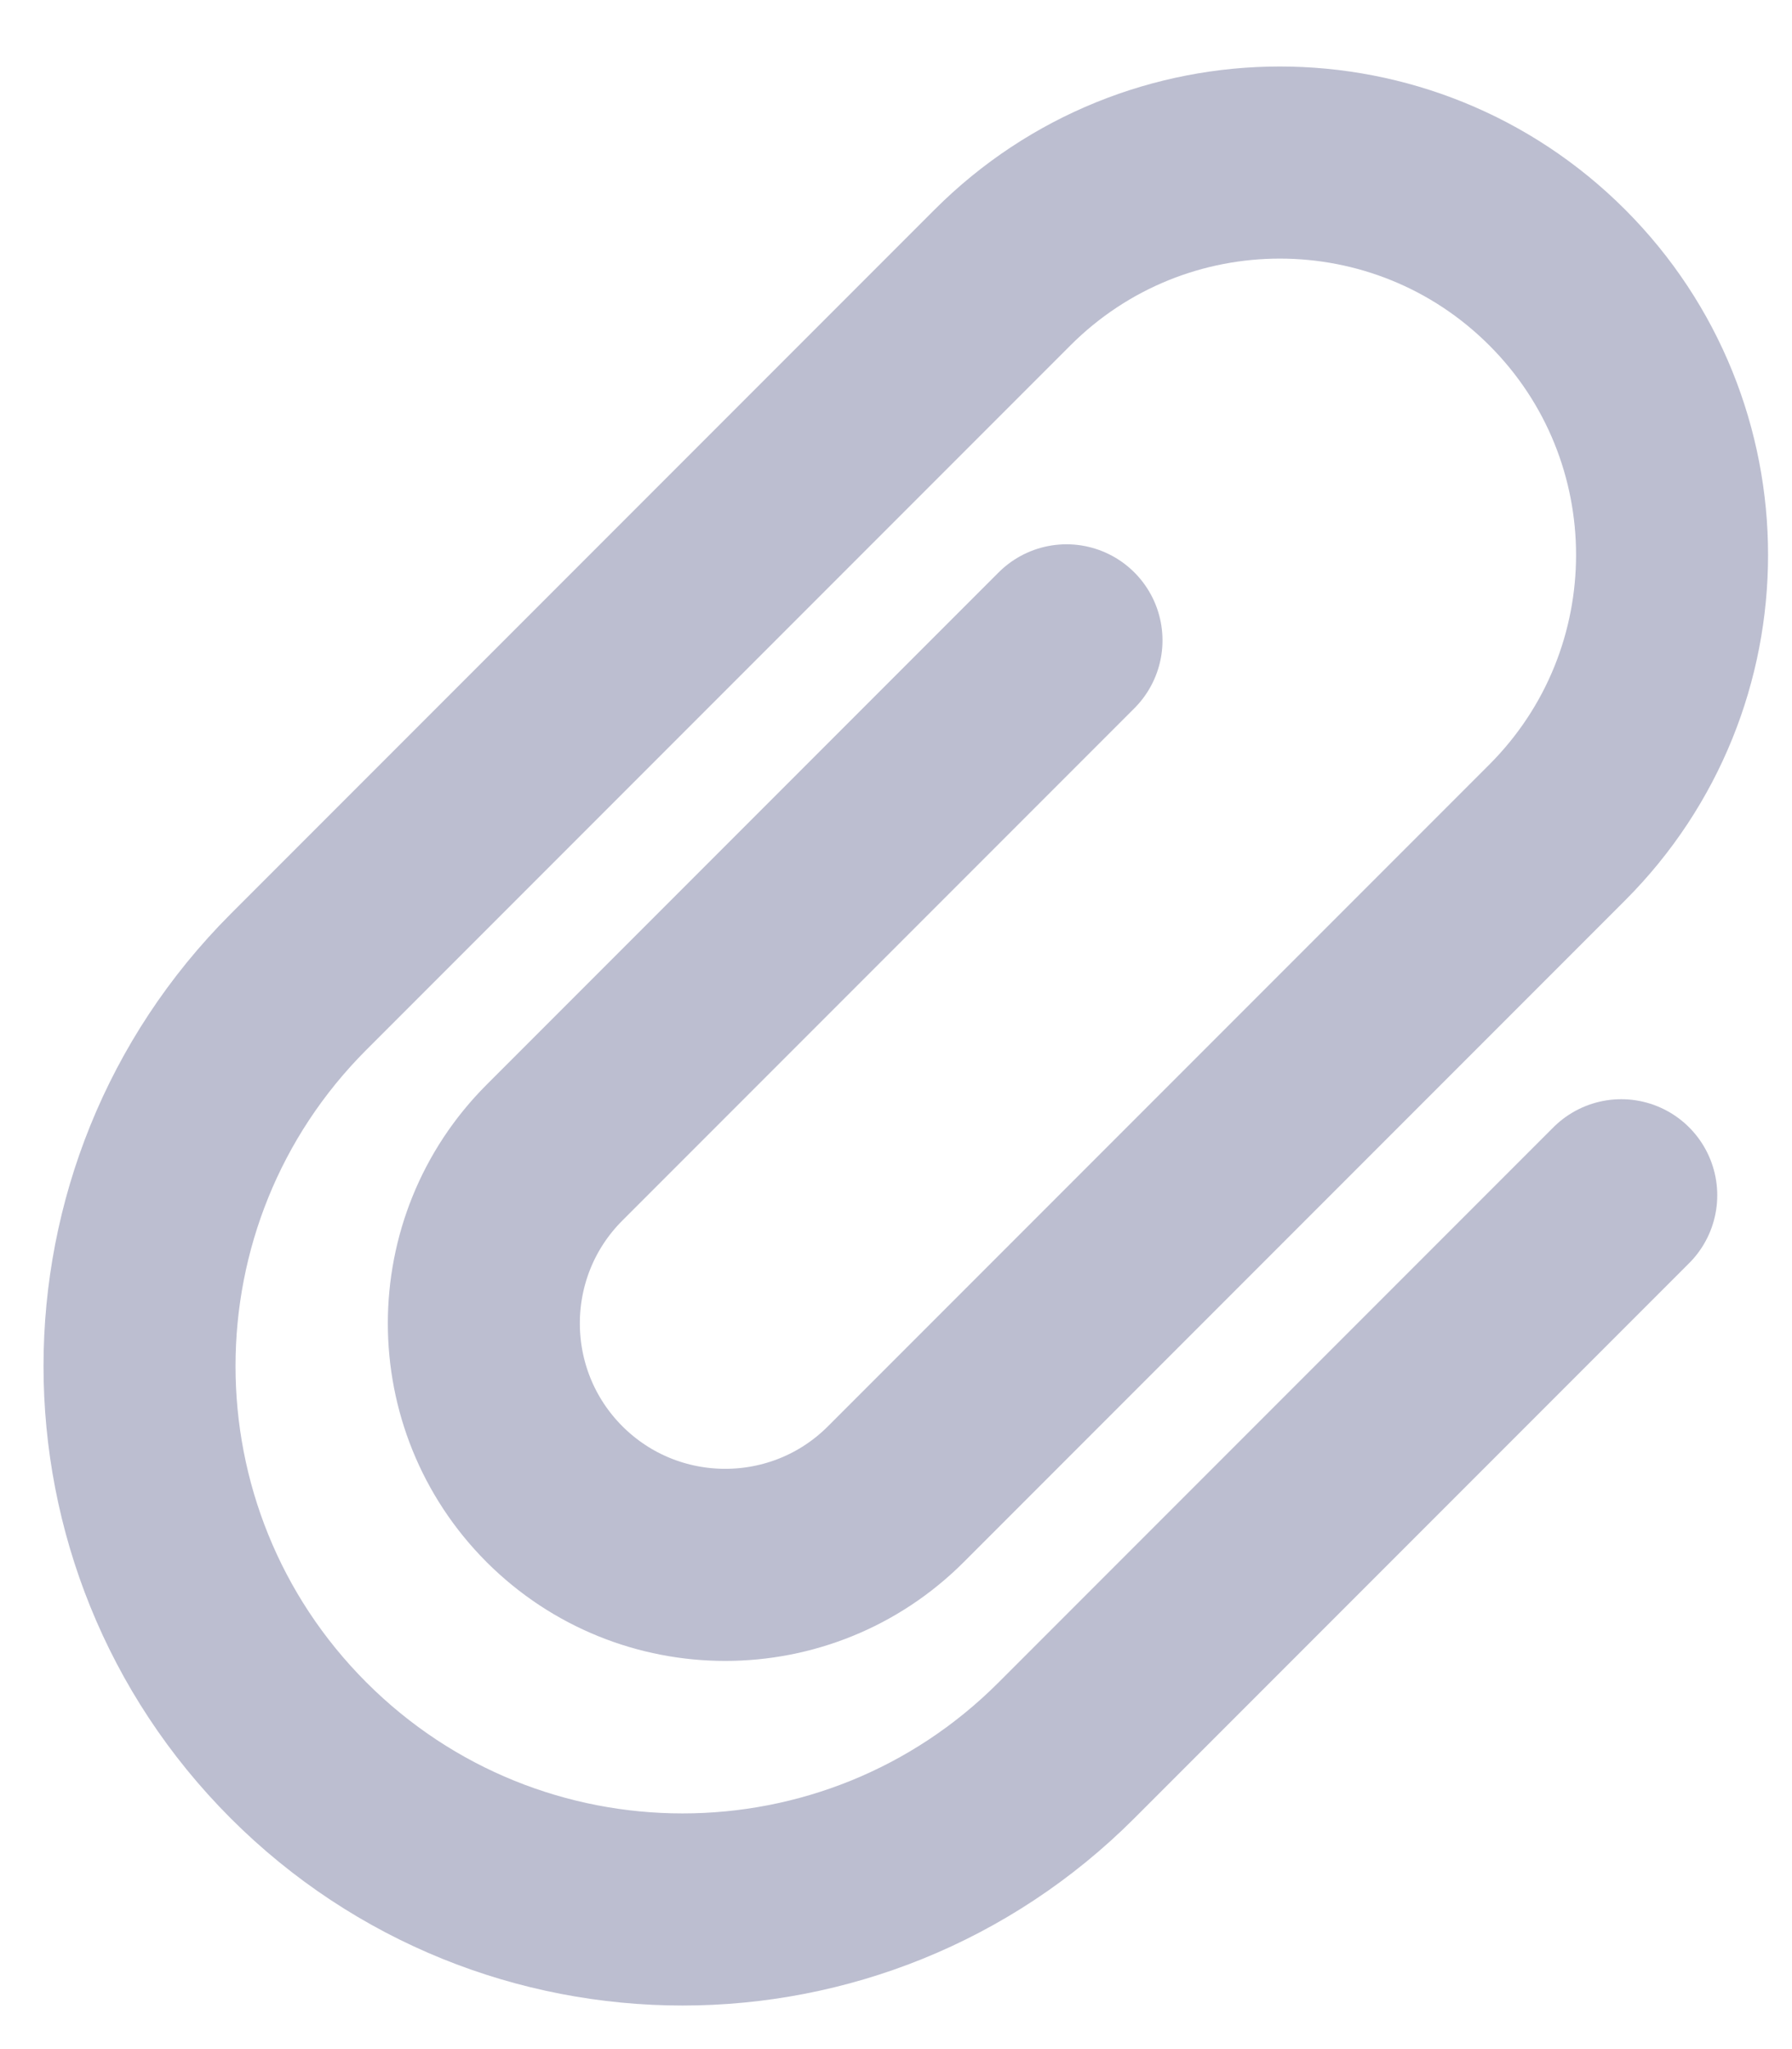 <svg width="14" height="16" viewBox="0 0 14 16" fill="none" xmlns="http://www.w3.org/2000/svg">
<path d="M12.666 9.333L8.332 13.667C6.676 15.324 3.989 15.324 2.332 13.667C0.676 12.01 0.676 9.324 2.332 7.667L7.832 2.167C9.029 0.97 10.969 0.97 12.166 2.167C13.362 3.363 13.362 5.303 12.166 6.5L6.999 11.667C6.263 12.403 5.069 12.403 4.332 11.667C3.596 10.93 3.596 9.736 4.332 9L8.332 5" stroke="#BCBED0" stroke-width="1.5" stroke-linecap="round" stroke-linejoin="round"/>
</svg>
